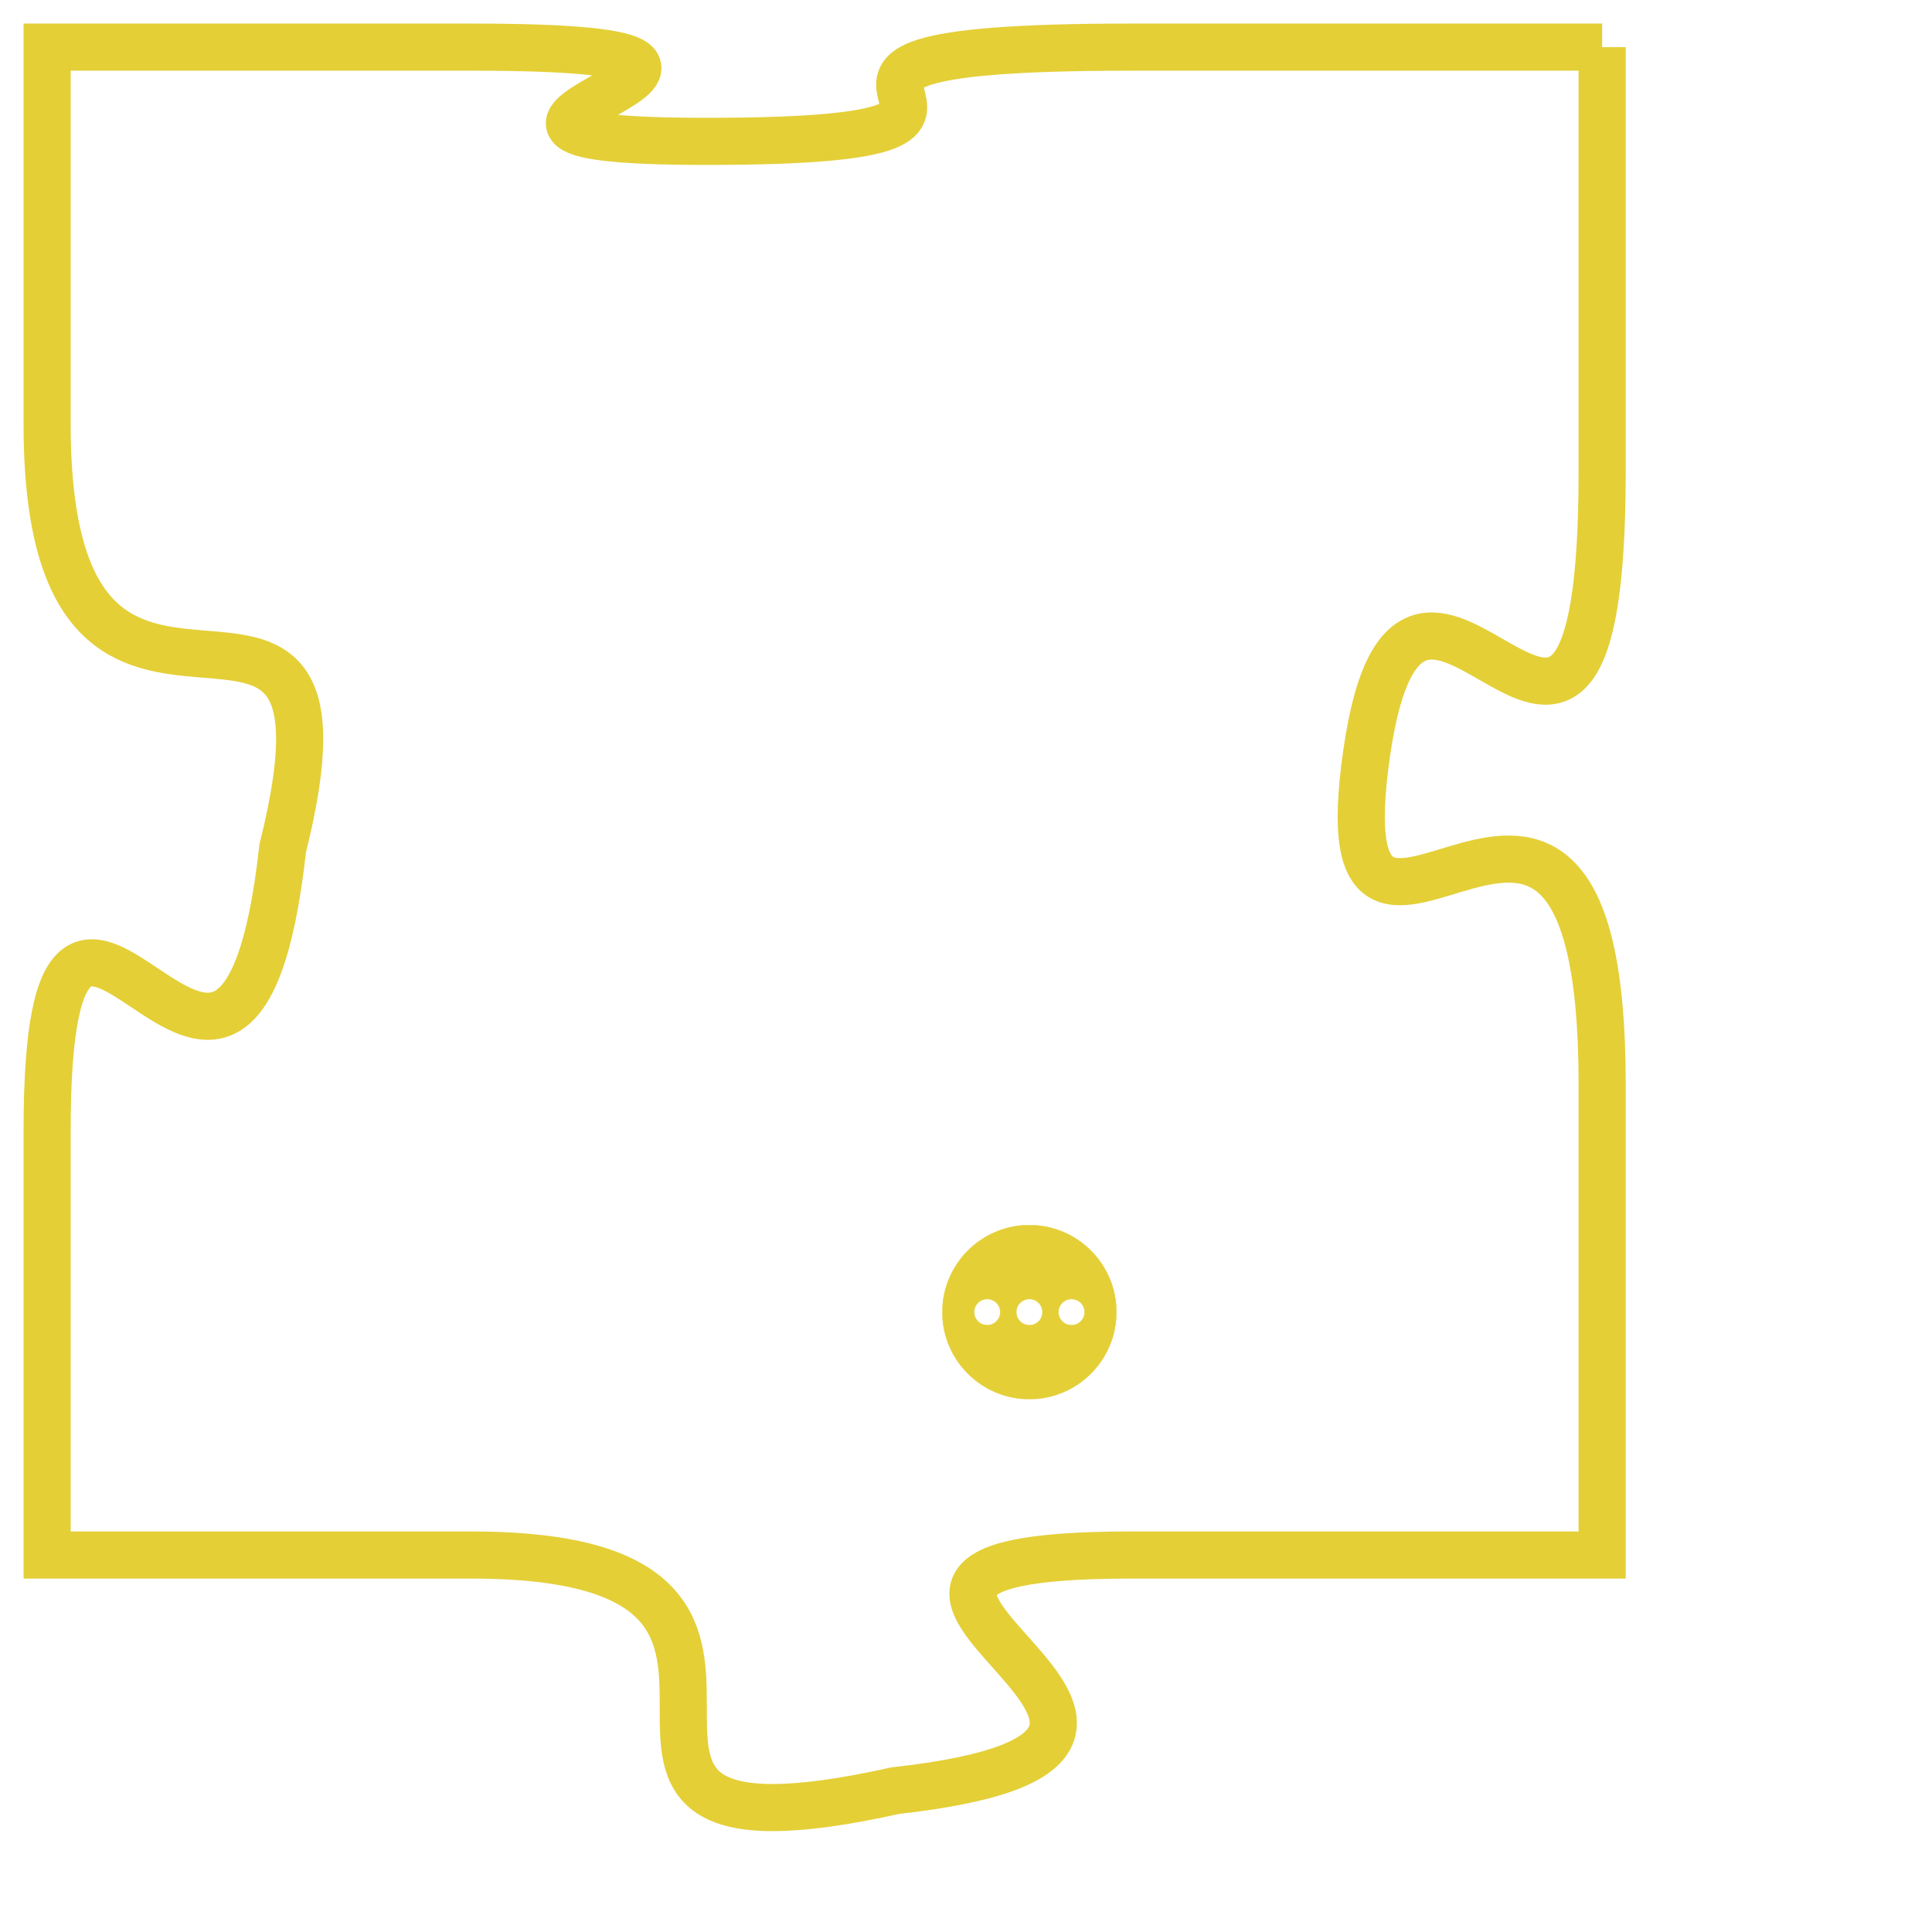 <svg version="1.1" xmlns="http://www.w3.org/2000/svg" xmlns:xlink="http://www.w3.org/1999/xlink" fill="transparent" x="0" y="0" width="350" height="350" preserveAspectRatio="xMinYMin slice"><style type="text/css">.links{fill:transparent;stroke: #E4CF37;}.links:hover{fill:#63D272; opacity:0.4;}</style><defs><g id="allt"><path id="t7879" d="M2640,1920 L2630,1920 C2620,1920 2630,1922 2621,1922 C2613,1922 2625,1920 2616,1920 L2607,1920 2607,1920 L2607,1928 C2607,1937 2614,1929 2612,1937 C2611,1946 2607,1934 2607,1943 L2607,1952 2607,1952 L2616,1952 C2625,1952 2616,1959 2625,1957 C2634,1956 2621,1952 2630,1952 L2640,1952 2640,1952 L2640,1942 C2640,1932 2634,1942 2635,1935 C2636,1928 2640,1939 2640,1929 L2640,1920"/></g><clipPath id="c" clipRule="evenodd" fill="transparent"><use href="#t7879"/></clipPath></defs><svg viewBox="2606 1919 35 41" preserveAspectRatio="xMinYMin meet"><svg width="4380" height="2430"><g><image crossorigin="anonymous" x="0" y="0" href="https://nftpuzzle.license-token.com/assets/completepuzzle.svg" width="100%" height="100%" /><g class="links"><use href="#t7879"/></g></g></svg><svg x="2626" y="1945" height="9%" width="9%" viewBox="0 0 330 330"><g><a xlink:href="https://nftpuzzle.license-token.com/" class="links"><title>See the most innovative NFT based token software licensing project</title><path fill="#E4CF37" id="more" d="M165,0C74.019,0,0,74.019,0,165s74.019,165,165,165s165-74.019,165-165S255.981,0,165,0z M85,190 c-13.785,0-25-11.215-25-25s11.215-25,25-25s25,11.215,25,25S98.785,190,85,190z M165,190c-13.785,0-25-11.215-25-25 s11.215-25,25-25s25,11.215,25,25S178.785,190,165,190z M245,190c-13.785,0-25-11.215-25-25s11.215-25,25-25 c13.785,0,25,11.215,25,25S258.785,190,245,190z"></path></a></g></svg></svg></svg>